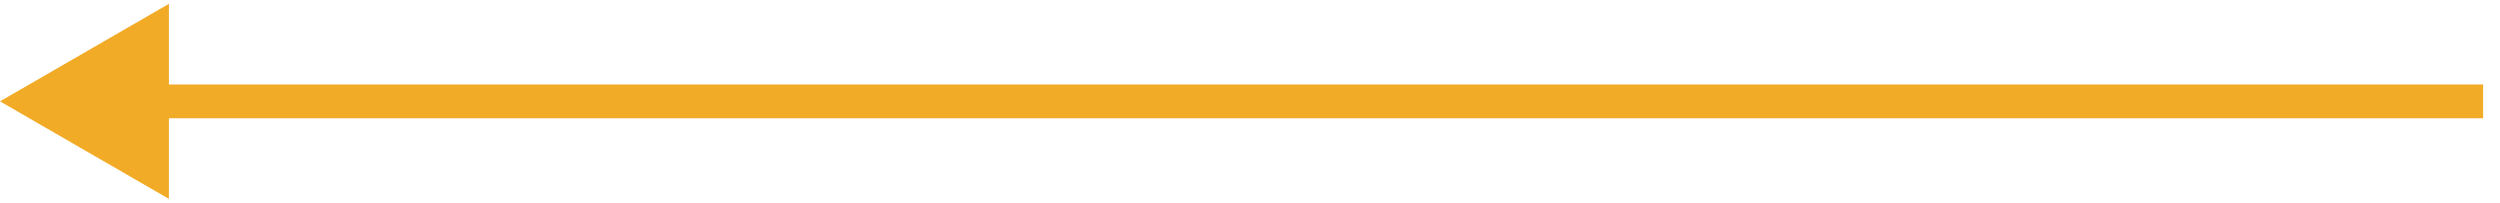 <svg width="74" height="6" viewBox="0 0 74 6" fill="none" xmlns="http://www.w3.org/2000/svg">
<path d="M73 3.5H73.5V2.5H73V3.5ZM0 3L5 5.887V0.113L0 3ZM73 2.5L4.5 2.5V3.5L73 3.5V2.5Z" fill="#F2AB27"/>
</svg>
